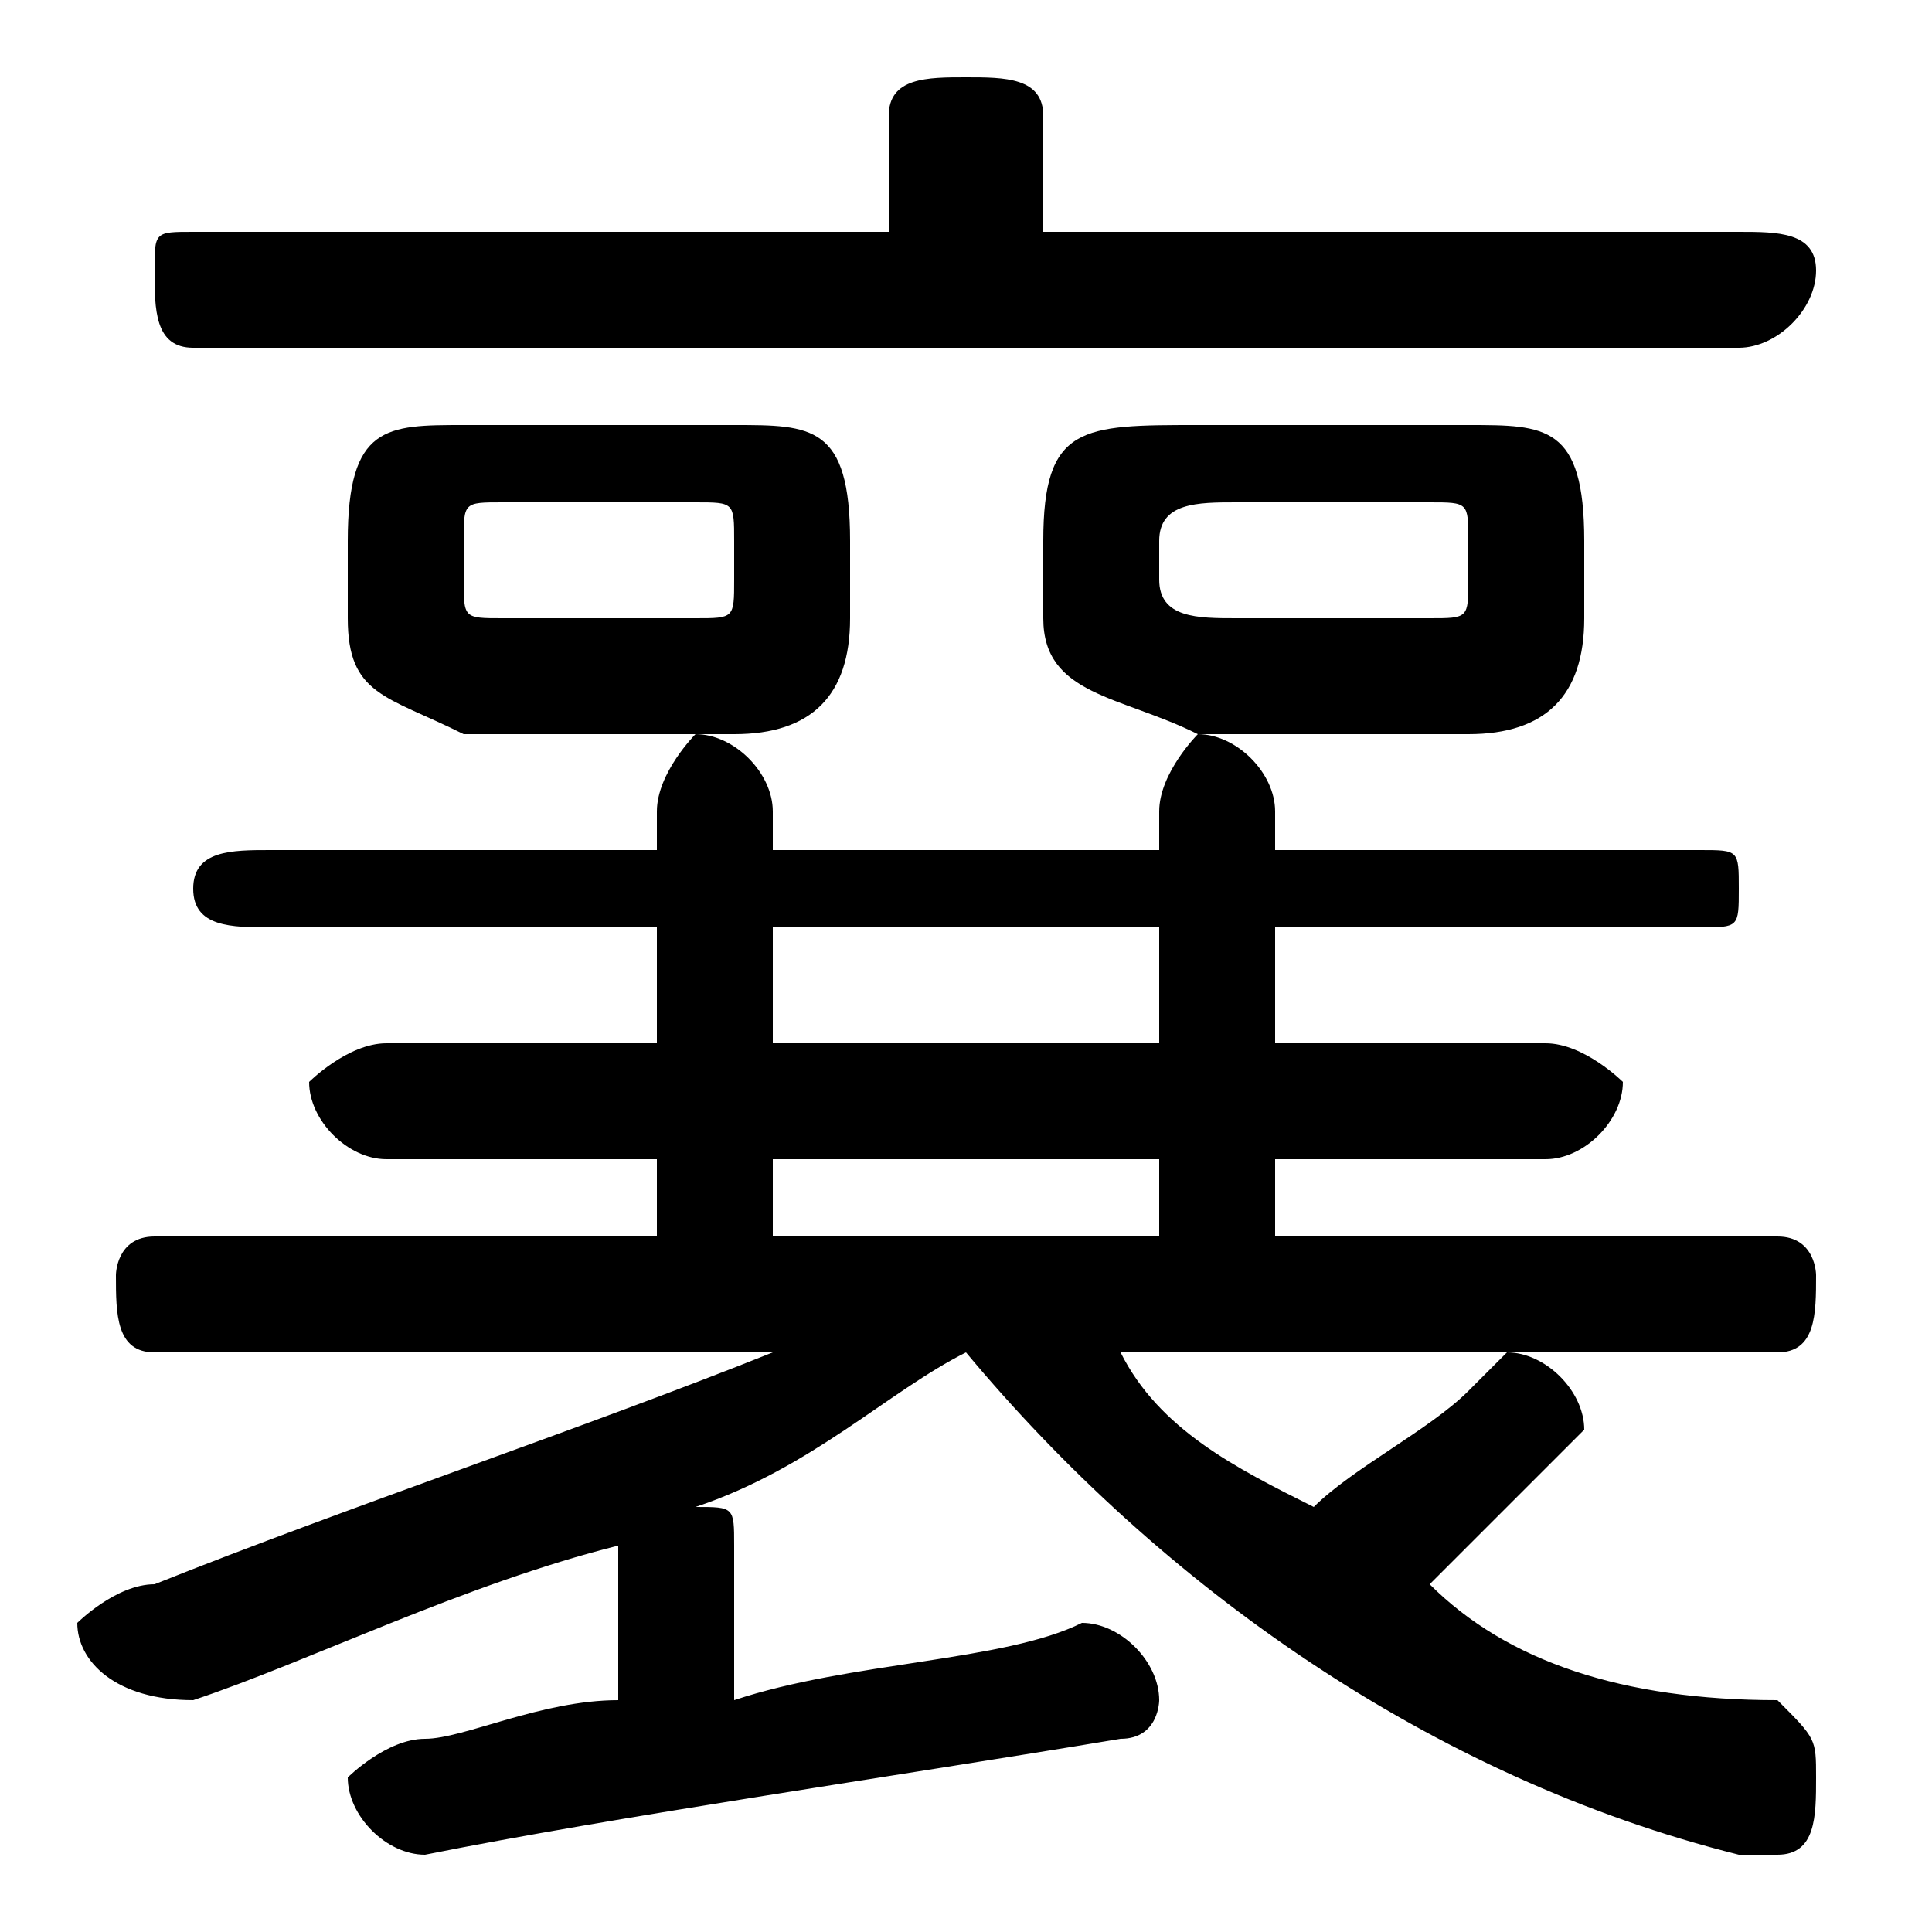 <svg xmlns="http://www.w3.org/2000/svg" viewBox="0 -44.0 50.0 50.0">
    <rect x="0" y="-44.0" width="50.0" height="50.0" fill="#808080" stroke="none"/>
    <g transform="scale(1, -1)">
        <!-- ボディの枠 -->
        <rect x="0" y="-6.0" width="50.0" height="50.0"
            stroke="white" fill="white"/>
        <!-- グリフ座標系の原点 -->
        <circle cx="0" cy="0" r="5" fill="white"/>
        <!-- グリフのアウトライン -->
        <g style="fill:black;stroke:#000000;stroke-width:0;stroke-linecap:round;stroke-linejoin:round;">
        <path d="M 16.0 -0.0 C 14.0 -0.0 12.0 -1.0 11.0 -1.0 C 10.0 -1.0 9.0 -2.0 9.0 -2.0 C 9.0 -3.0 10.0 -4.0 11.0 -4.0 C 16.0 -3.0 23.0 -2.0 29.0 -1.0 C 30.0 -1.0 30.0 -0.0 30.0 0.0 C 30.0 1.0 29.0 2.0 28.0 2.0 C 26.0 1.0 22.0 1.0 19.0 0.0 L 19.0 4.0 C 19.0 5.0 19.0 5.0 18.0 5.0 C 21.0 6.0 23.0 8.0 25.0 9.0 C 30.0 3.0 37.0 -2.0 45.0 -4.0 C 45.0 -4.0 45.0 -4.0 46.0 -4.0 C 47.0 -4.0 47.0 -3.0 47.0 -2.0 C 47.0 -1.0 47.0 -1.0 46.0 -0.0 C 42.0 0.0 39.0 1.0 37.0 3.0 C 38.0 4.0 39.0 5.0 40.0 6.0 C 40.0 6.0 41.0 7.0 41.0 7.0 C 41.0 8.0 40.0 9.0 39.0 9.0 C 39.0 9.0 38.0 8.0 38.0 8.0 C 37.0 7.0 35.0 6.0 34.0 5.0 C 32.0 6.0 30.0 7.0 29.0 9.0 L 46.0 9.0 C 47.0 9.0 47.0 10.0 47.0 11.0 C 47.0 11.0 47.0 12.0 46.0 12.0 L 33.0 12.0 L 33.0 14.0 L 40.0 14.0 C 41.0 14.0 42.0 15.0 42.0 16.0 C 42.0 16.0 41.0 17.0 40.0 17.0 L 33.0 17.0 L 33.0 20.0 L 44.0 20.0 C 45.0 20.0 45.0 20.0 45.0 21.0 C 45.0 22.0 45.0 22.0 44.0 22.0 L 33.0 22.0 L 33.0 23.0 C 33.0 24.0 32.0 25.0 31.0 25.0 C 31.0 25.0 30.0 24.0 30.0 23.0 L 30.0 22.0 L 20.0 22.0 L 20.0 23.0 C 20.0 24.0 19.0 25.0 18.0 25.0 C 18.0 25.0 17.0 24.0 17.0 23.0 L 17.0 22.0 L 7.0 22.0 C 6.0 22.0 5.0 22.0 5.0 21.0 C 5.0 20.0 6.0 20.0 7.0 20.0 L 17.0 20.0 L 17.0 17.0 L 10.0 17.0 C 9.0 17.0 8.0 16.0 8.0 16.0 C 8.0 15.0 9.0 14.0 10.0 14.0 L 17.0 14.0 L 17.0 12.0 L 4.0 12.0 C 3.0 12.0 3.0 11.0 3.0 11.0 C 3.0 10.0 3.0 9.0 4.0 9.0 L 20.0 9.0 C 15.0 7.0 9.0 5.0 4.0 3.0 C 3.0 3.0 2.0 2.0 2.0 2.0 C 2.0 1.0 3.0 0.0 5.0 0.0 C 8.0 1.0 12.0 3.0 16.0 4.0 L 16.0 4.0 Z M 30.0 12.0 L 20.0 12.0 L 20.0 14.0 L 30.0 14.0 Z M 30.0 17.0 L 20.0 17.0 L 20.0 20.0 L 30.0 20.0 Z M 19.0 25.0 C 21.0 25.0 22.0 26.0 22.0 28.0 L 22.0 30.0 C 22.0 33.0 21.0 33.0 19.0 33.0 L 12.0 33.0 C 10.0 33.0 9.0 33.0 9.0 30.0 L 9.0 28.0 C 9.0 26.0 10.0 26.0 12.0 25.0 Z M 13.0 28.0 C 12.0 28.0 12.0 28.0 12.0 29.0 L 12.0 30.0 C 12.0 31.0 12.0 31.0 13.0 31.0 L 18.0 31.0 C 19.0 31.0 19.0 31.0 19.0 30.0 L 19.0 29.0 C 19.0 28.0 19.0 28.0 18.0 28.0 Z M 38.0 25.0 C 40.0 25.0 41.0 26.0 41.0 28.0 L 41.0 30.0 C 41.0 33.0 40.0 33.0 38.0 33.0 L 31.0 33.0 C 28.0 33.0 27.0 33.0 27.0 30.0 L 27.0 28.0 C 27.0 26.0 29.0 26.0 31.0 25.0 Z M 32.0 28.0 C 31.0 28.0 30.0 28.0 30.0 29.0 L 30.0 30.0 C 30.0 31.0 31.0 31.0 32.0 31.0 L 37.0 31.0 C 38.0 31.0 38.0 31.0 38.0 30.0 L 38.0 29.0 C 38.0 28.0 38.0 28.0 37.0 28.0 Z M 27.0 38.0 L 27.0 41.0 C 27.0 42.0 26.0 42.0 25.0 42.0 C 24.0 42.0 23.0 42.0 23.0 41.0 L 23.0 38.0 L 5.0 38.0 C 4.0 38.0 4.0 38.0 4.0 37.0 C 4.0 36.0 4.0 35.0 5.0 35.0 L 45.0 35.0 C 46.0 35.0 47.0 36.0 47.0 37.0 C 47.0 38.0 46.0 38.0 45.0 38.0 Z"/>
    </g>
    </g>
</svg>

